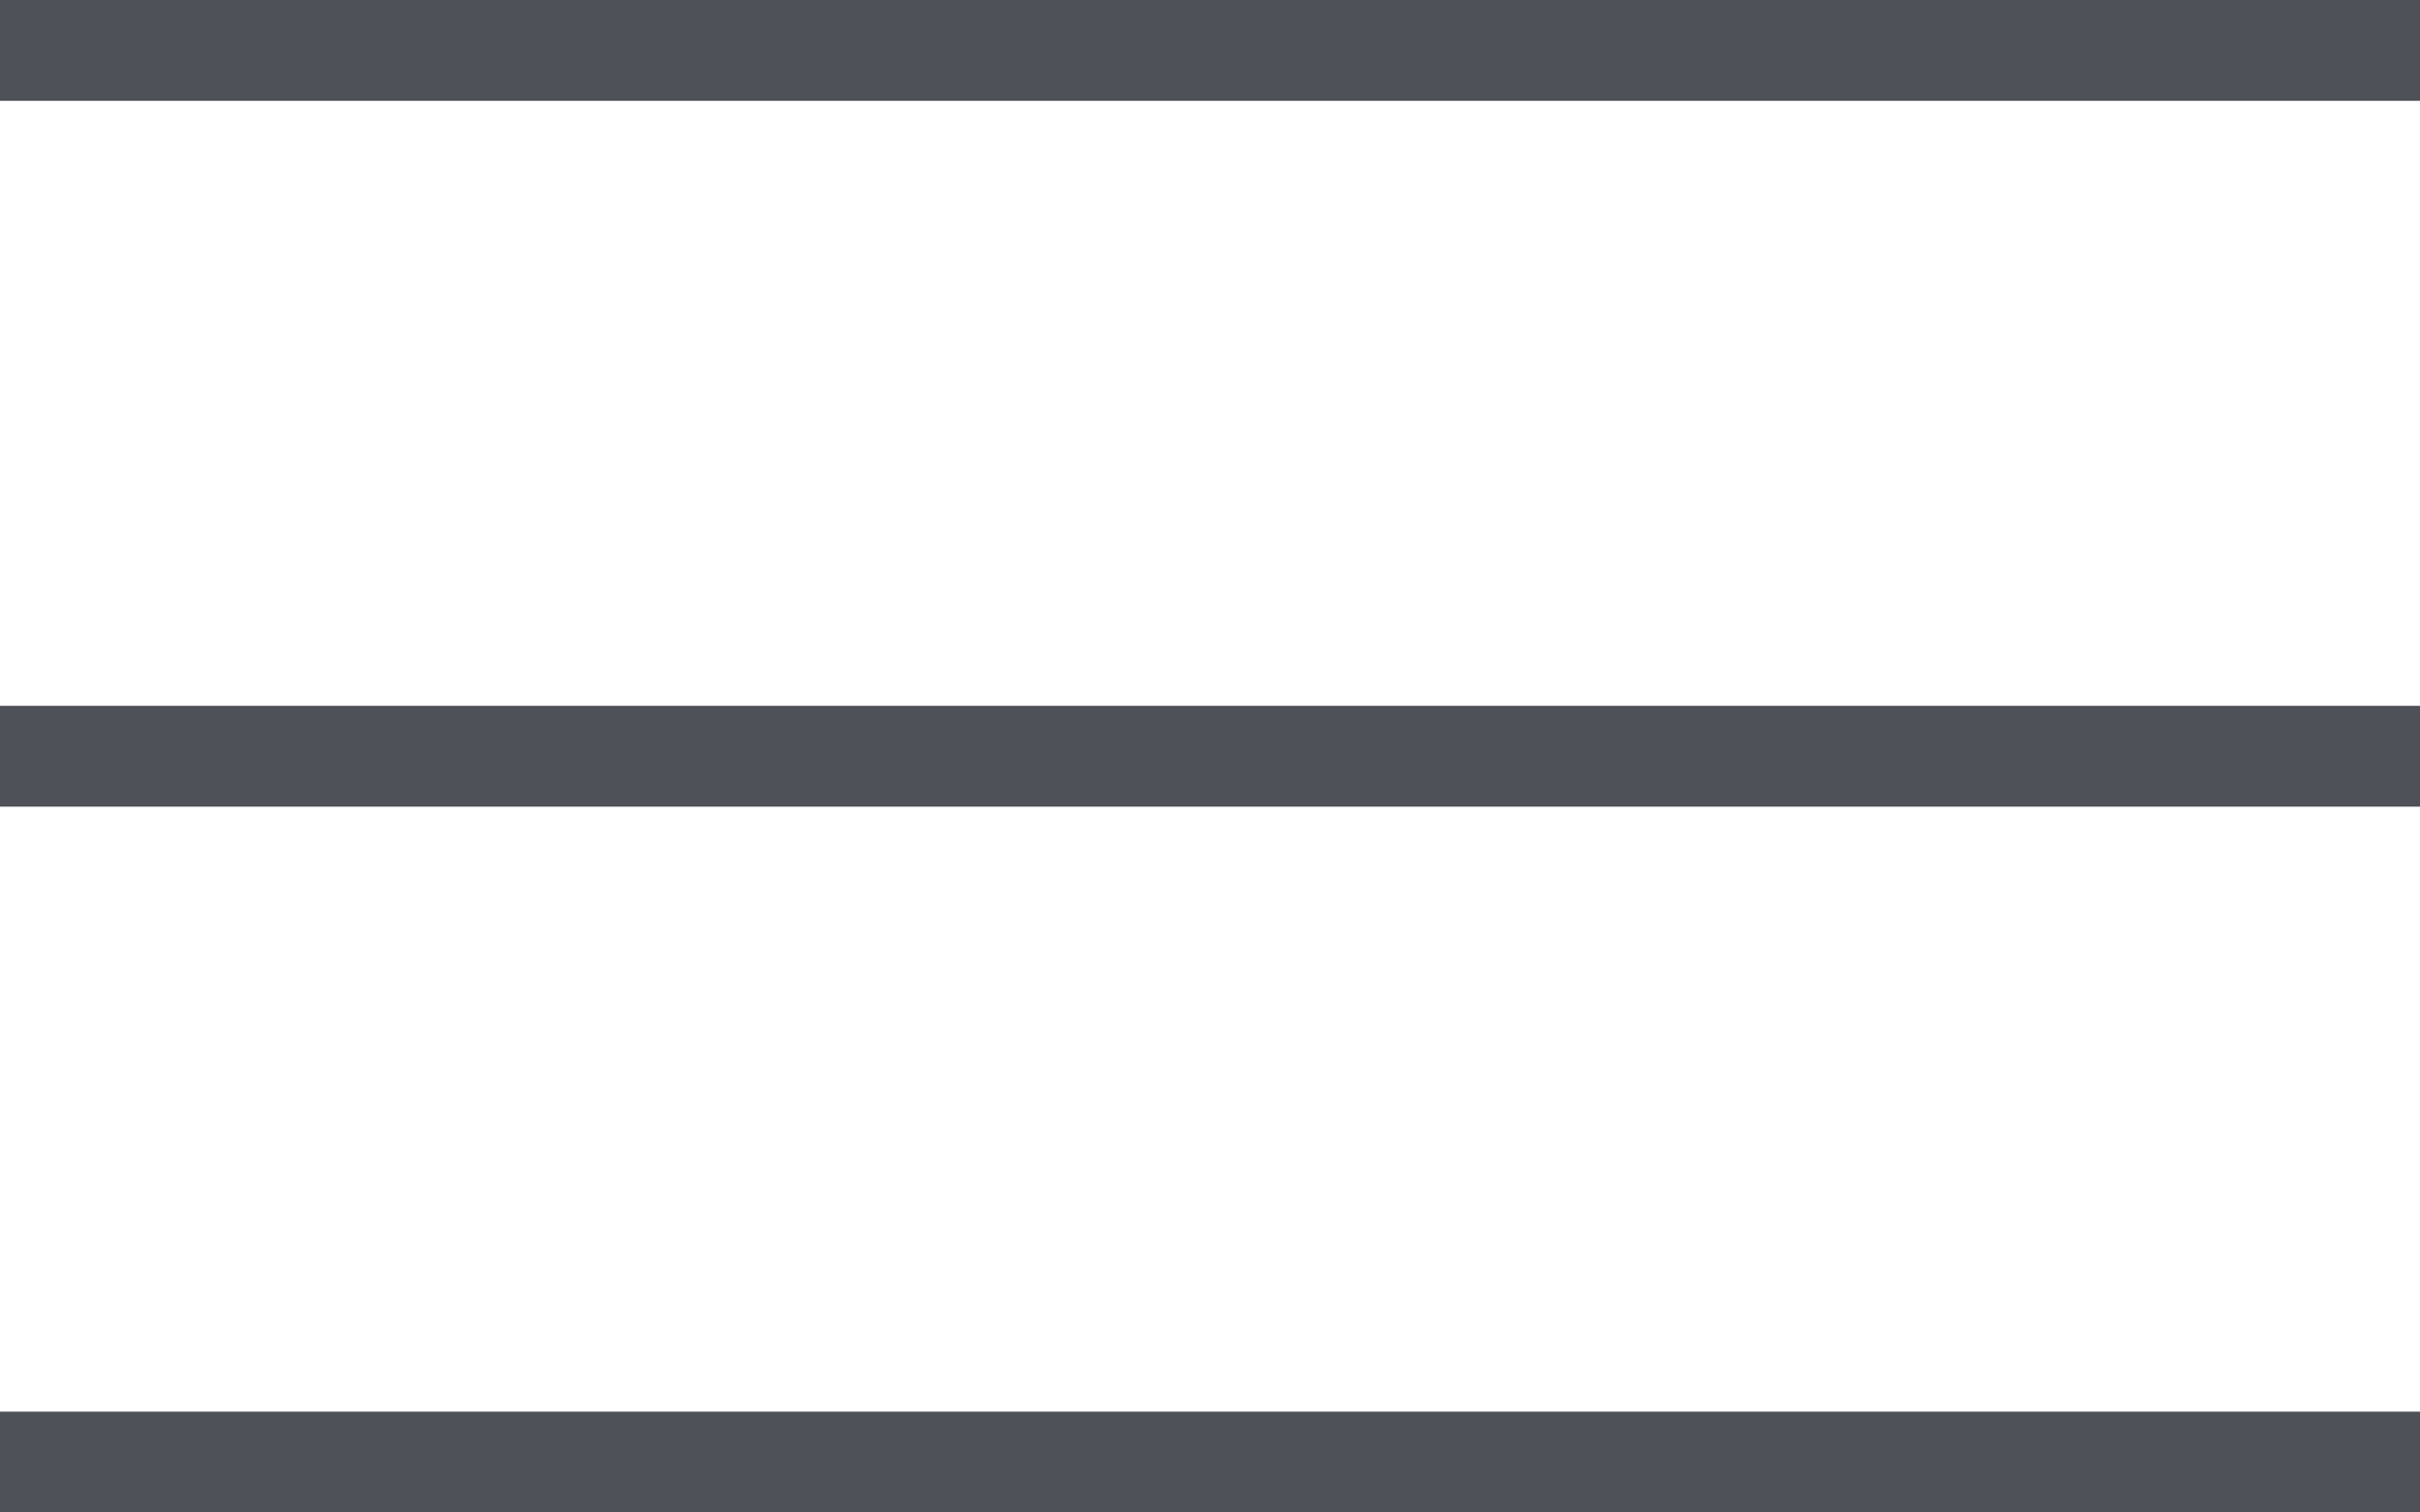 <svg width="24" height="15" viewBox="0 0 24 15" fill="none" xmlns="http://www.w3.org/2000/svg">
<rect width="24" height="1" fill="#4F5159"/>
<rect y="7" width="24" height="1" fill="#4F5159"/>
<rect y="14" width="24" height="1" fill="#4F5159"/>
</svg>
